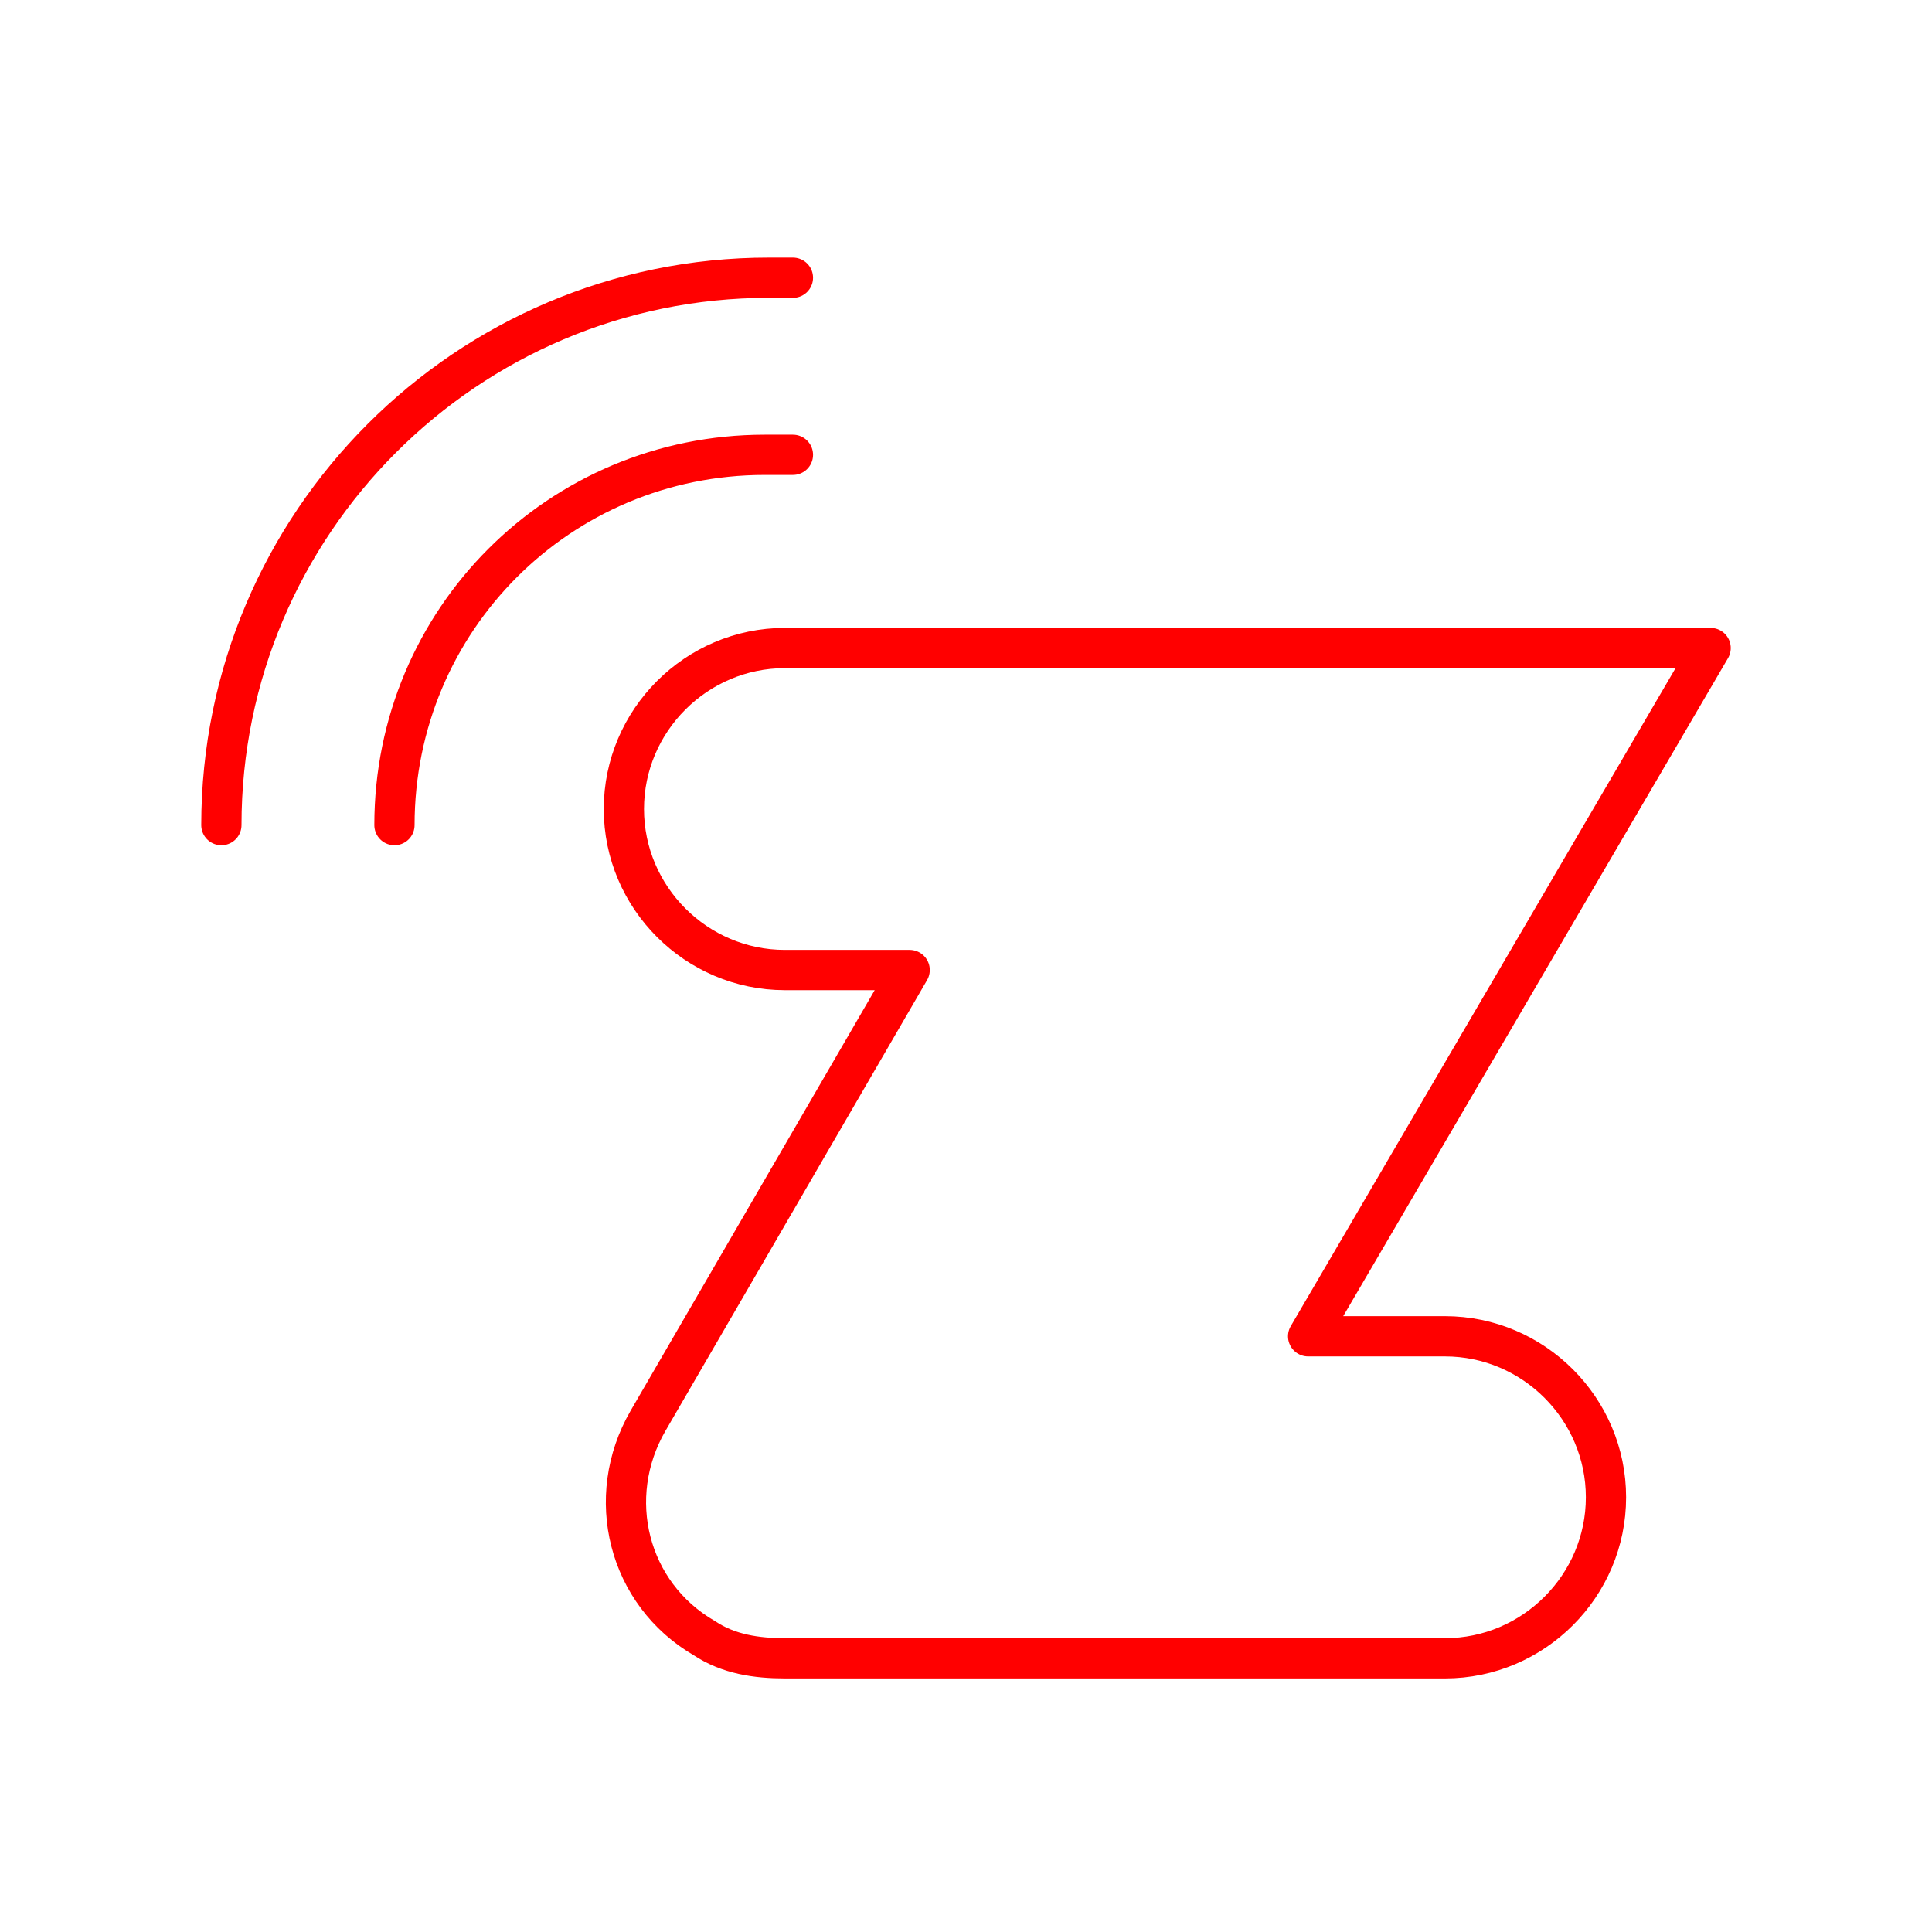 <?xml version="1.0" encoding="UTF-8"?><svg id="a" xmlns="http://www.w3.org/2000/svg" viewBox="0 0 48 48"><defs><style>.b{fill:none;stroke:#FF0000;stroke-linecap:round;stroke-linejoin:round;}</style></defs><path class="b" d="M5.5,20.5c0-7.5,6.1-13.6,13.6-13.6h.6"/><path class="b" d="M9.8,20.5c0-5.1,4.1-9.2,9.2-9.2h.7"/><path class="b" d="M19.5,16.1c-2.2,0-4,1.8-4,4s1.8,4,4,4h3.1l-6.5,11.2c-1.1,1.9-.5,4.3,1.4,5.4,.6,.4,1.3,.5,2,.5h16.4c2.2,0,4-1.8,4-4s-1.8-4-4-4h-3.4l10-17.1H19.5Z"/></svg>